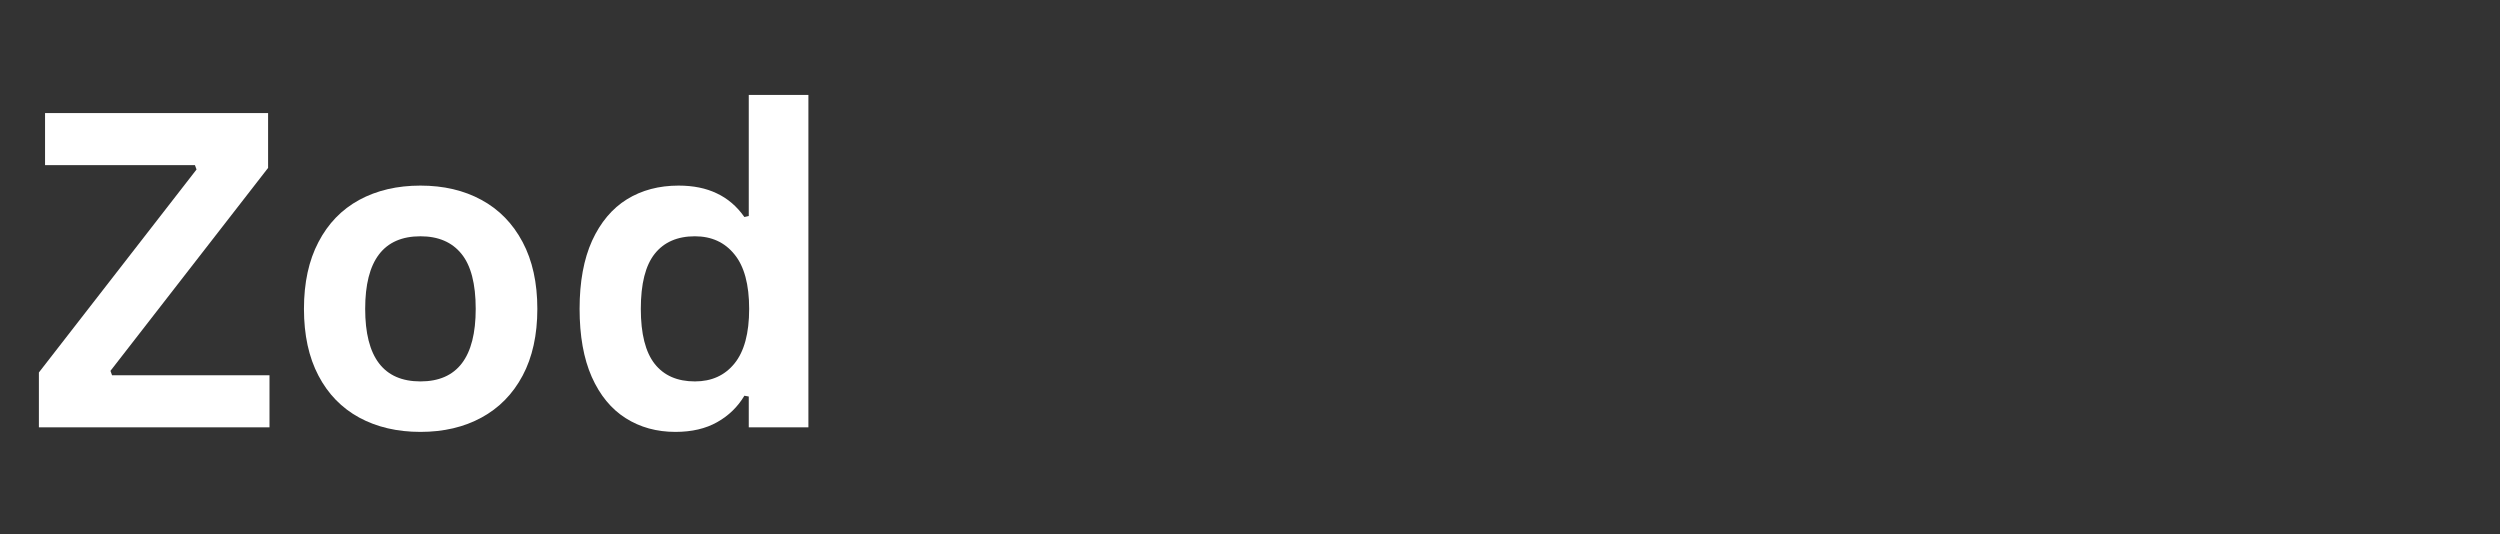 <svg xmlns="http://www.w3.org/2000/svg" xmlns:xlink="http://www.w3.org/1999/xlink" width="262" zoomAndPan="magnify" viewBox="0 0 196.5 42" height="56" preserveAspectRatio="xMidYMid meet" version="1.0"><rect x="0" y="0" width="196.5" height="42" fill="#333333" stroke="none"/><defs><g/></defs><g fill="#ffffff" fill-opacity="1"><g transform="translate(2.041, 33.588)"><g><path d="M 19.141 0 L 1.016 0 L 1.016 -4.312 L 13.406 -20.266 L 13.281 -20.609 L 1.5 -20.609 L 1.5 -24.703 L 19.031 -24.703 L 19.031 -20.391 L 6.641 -4.438 L 6.766 -4.094 L 19.141 -4.094 Z M 19.141 0 "/></g></g></g><g fill="#ffffff" fill-opacity="1"><g transform="translate(22.219, 33.588)"><g><path d="M 10.828 0.359 C 9.004 0.359 7.398 -0.016 6.016 -0.766 C 4.641 -1.516 3.57 -2.613 2.812 -4.062 C 2.051 -5.508 1.672 -7.258 1.672 -9.312 C 1.672 -11.363 2.051 -13.113 2.812 -14.562 C 3.57 -16.02 4.641 -17.125 6.016 -17.875 C 7.398 -18.625 9.004 -19 10.828 -19 C 12.648 -19 14.25 -18.625 15.625 -17.875 C 17.008 -17.125 18.086 -16.02 18.859 -14.562 C 19.629 -13.113 20.016 -11.363 20.016 -9.312 C 20.016 -7.258 19.629 -5.508 18.859 -4.062 C 18.086 -2.613 17.008 -1.516 15.625 -0.766 C 14.25 -0.016 12.648 0.359 10.828 0.359 Z M 10.828 -3.609 C 13.723 -3.609 15.172 -5.508 15.172 -9.312 C 15.172 -11.281 14.797 -12.723 14.047 -13.641 C 13.305 -14.555 12.234 -15.016 10.828 -15.016 C 7.93 -15.016 6.484 -13.113 6.484 -9.312 C 6.484 -5.508 7.93 -3.609 10.828 -3.609 Z M 10.828 -3.609 "/></g></g></g><g fill="#ffffff" fill-opacity="1"><g transform="translate(43.884, 33.588)"><g><path d="M 9.203 0.359 C 7.734 0.359 6.43 0 5.297 -0.719 C 4.16 -1.438 3.27 -2.52 2.625 -3.969 C 1.988 -5.414 1.672 -7.195 1.672 -9.312 C 1.672 -11.438 2 -13.223 2.656 -14.672 C 3.32 -16.117 4.234 -17.203 5.391 -17.922 C 6.555 -18.641 7.91 -19 9.453 -19 C 10.609 -19 11.609 -18.797 12.453 -18.391 C 13.305 -17.992 14.031 -17.375 14.625 -16.531 L 14.969 -16.609 L 14.969 -26.125 L 19.656 -26.125 L 19.656 0 L 14.969 0 L 14.969 -2.422 L 14.625 -2.484 C 14.102 -1.609 13.391 -0.914 12.484 -0.406 C 11.586 0.102 10.492 0.359 9.203 0.359 Z M 10.734 -3.609 C 12.047 -3.609 13.082 -4.078 13.844 -5.016 C 14.613 -5.961 15 -7.395 15 -9.312 C 15 -11.227 14.613 -12.656 13.844 -13.594 C 13.082 -14.539 12.047 -15.016 10.734 -15.016 C 9.359 -15.016 8.305 -14.555 7.578 -13.641 C 6.848 -12.723 6.484 -11.281 6.484 -9.312 C 6.484 -7.352 6.848 -5.91 7.578 -4.984 C 8.305 -4.066 9.359 -3.609 10.734 -3.609 Z M 10.734 -3.609 "/></g></g></g></svg>